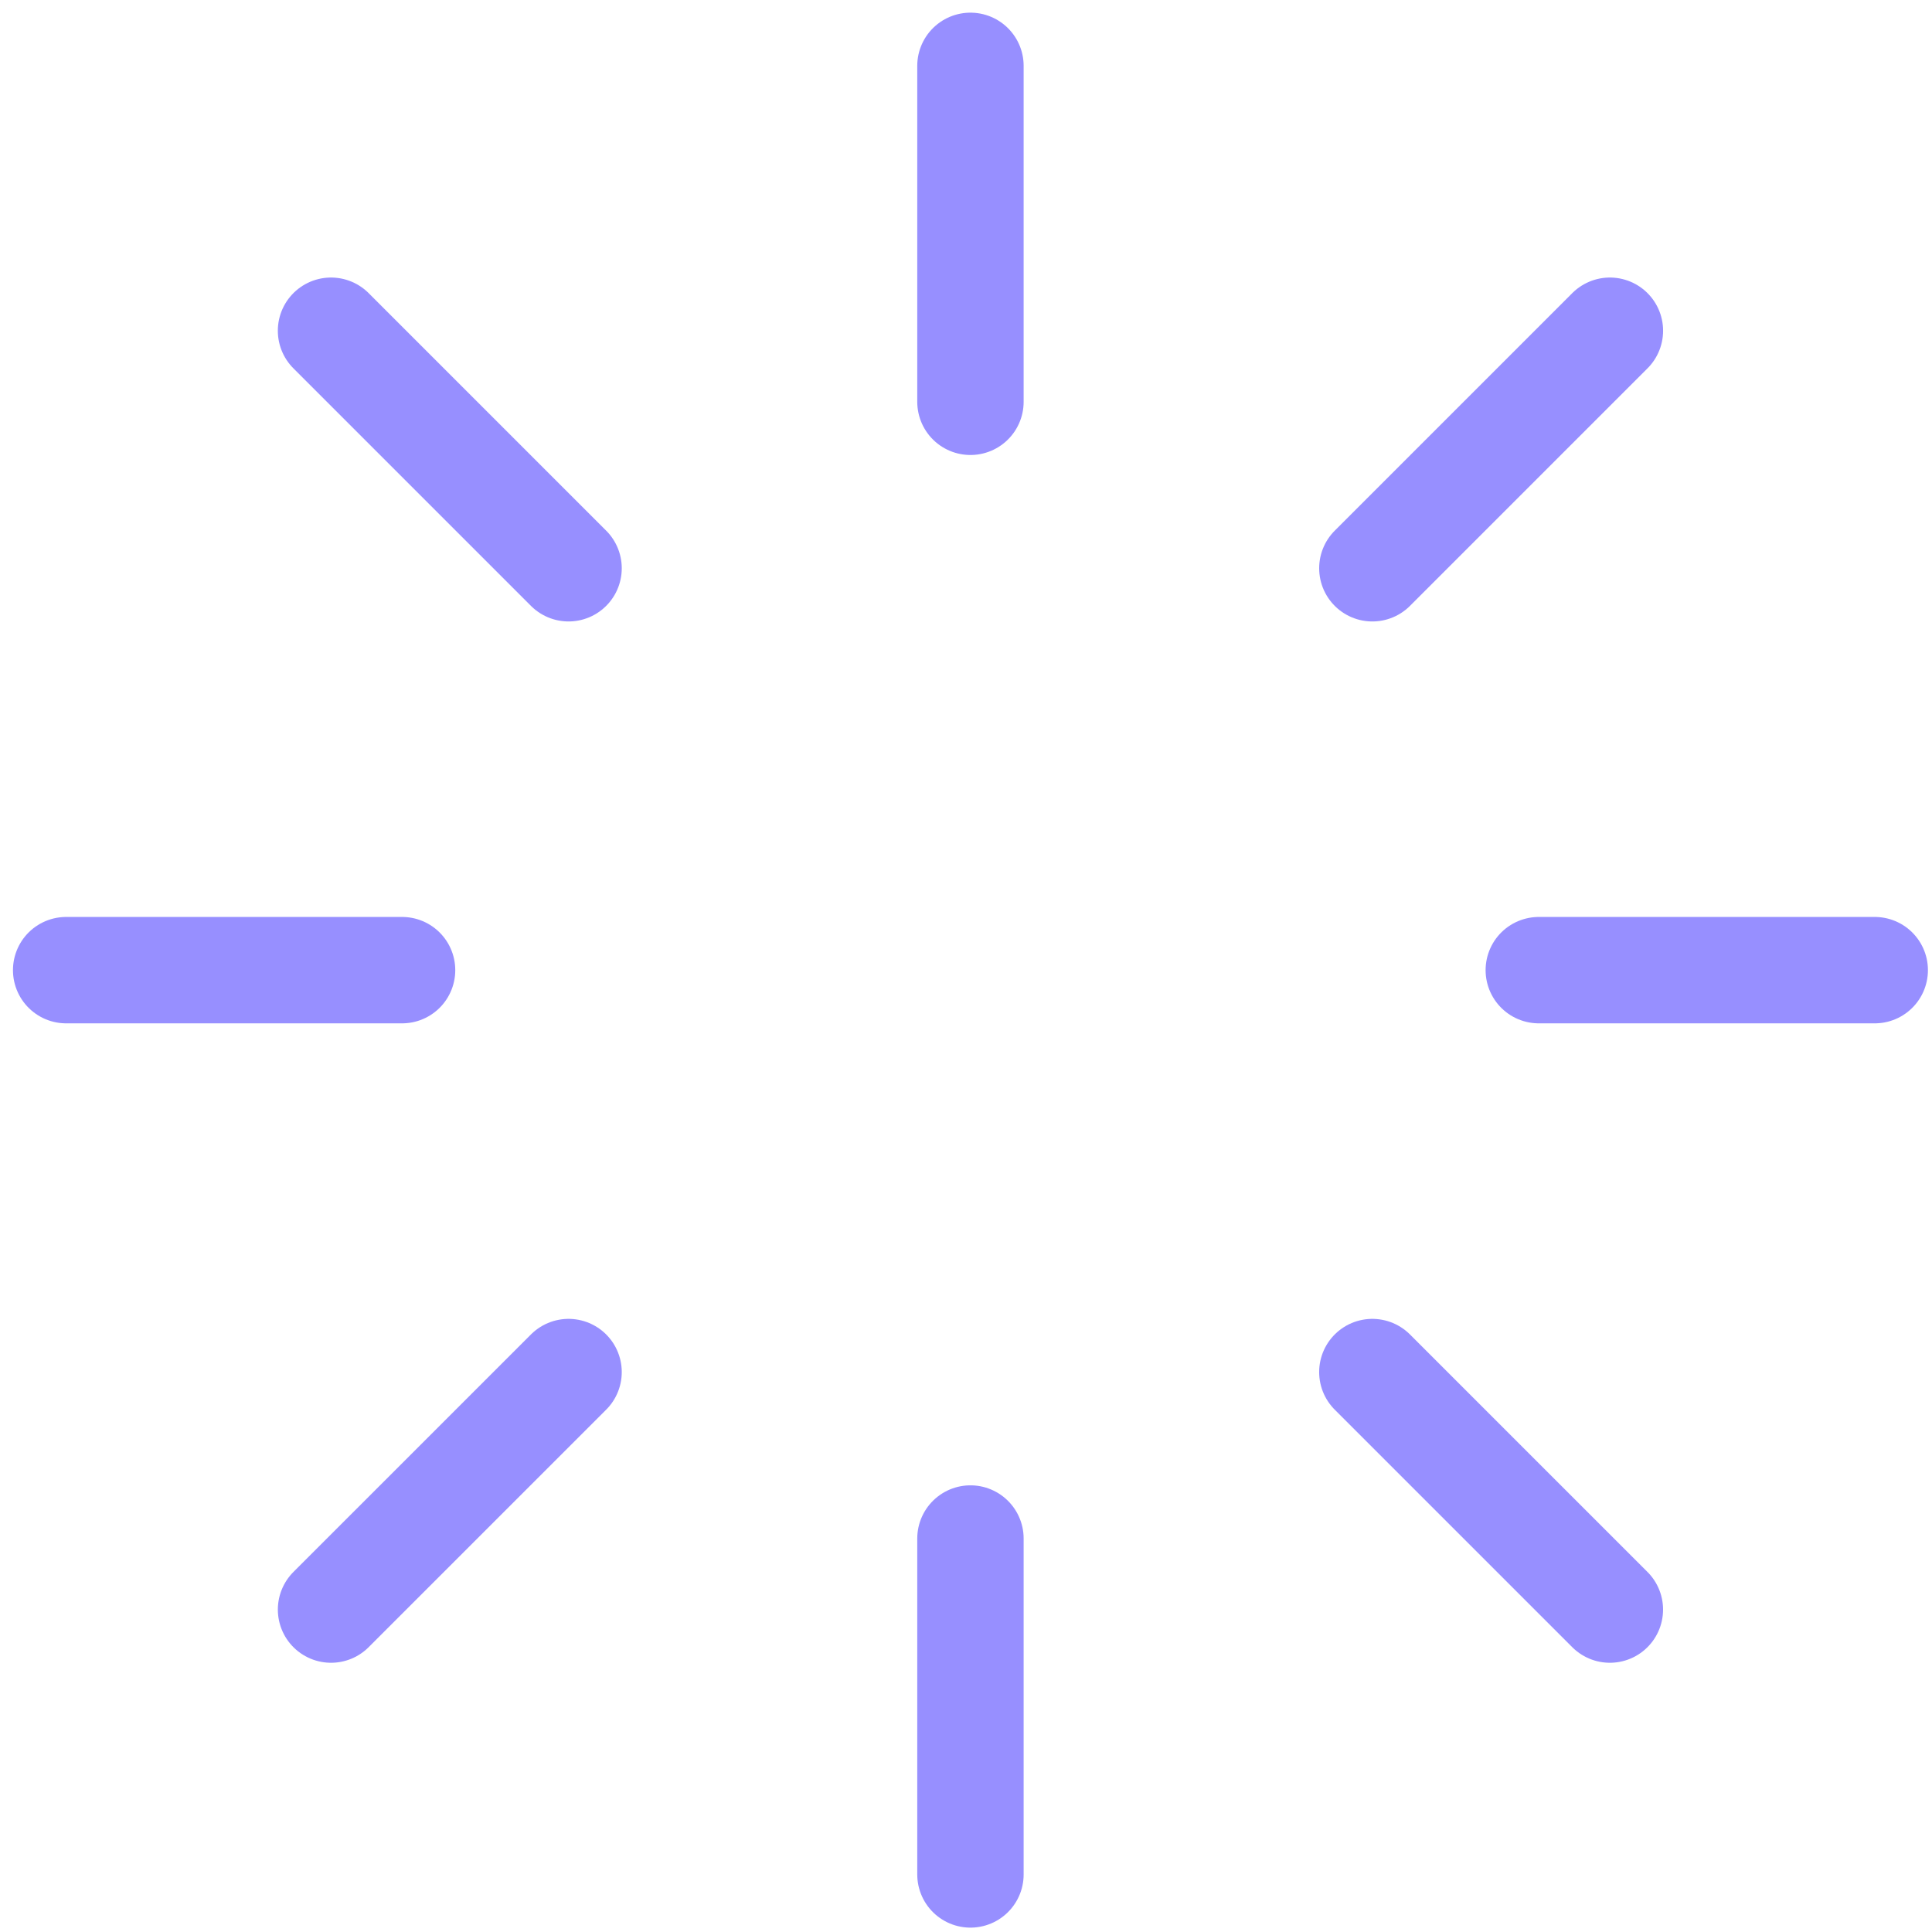 <svg width="136" height="136" viewBox="0 0 136 136" fill="none" xmlns="http://www.w3.org/2000/svg">
<path d="M96.605 40.002L113.326 23.281M23.303 113.303L40.023 96.584M108.321 68.292H131.969M4.657 68.292H28.303M68.313 28.284L68.313 4.636M68.313 131.948L68.313 108.302M40.023 40.002L23.302 23.281M113.324 113.303L96.604 96.584" stroke="#978FFF" stroke-width="7.489" stroke-linecap="round" stroke-linejoin="round"/>
</svg>
